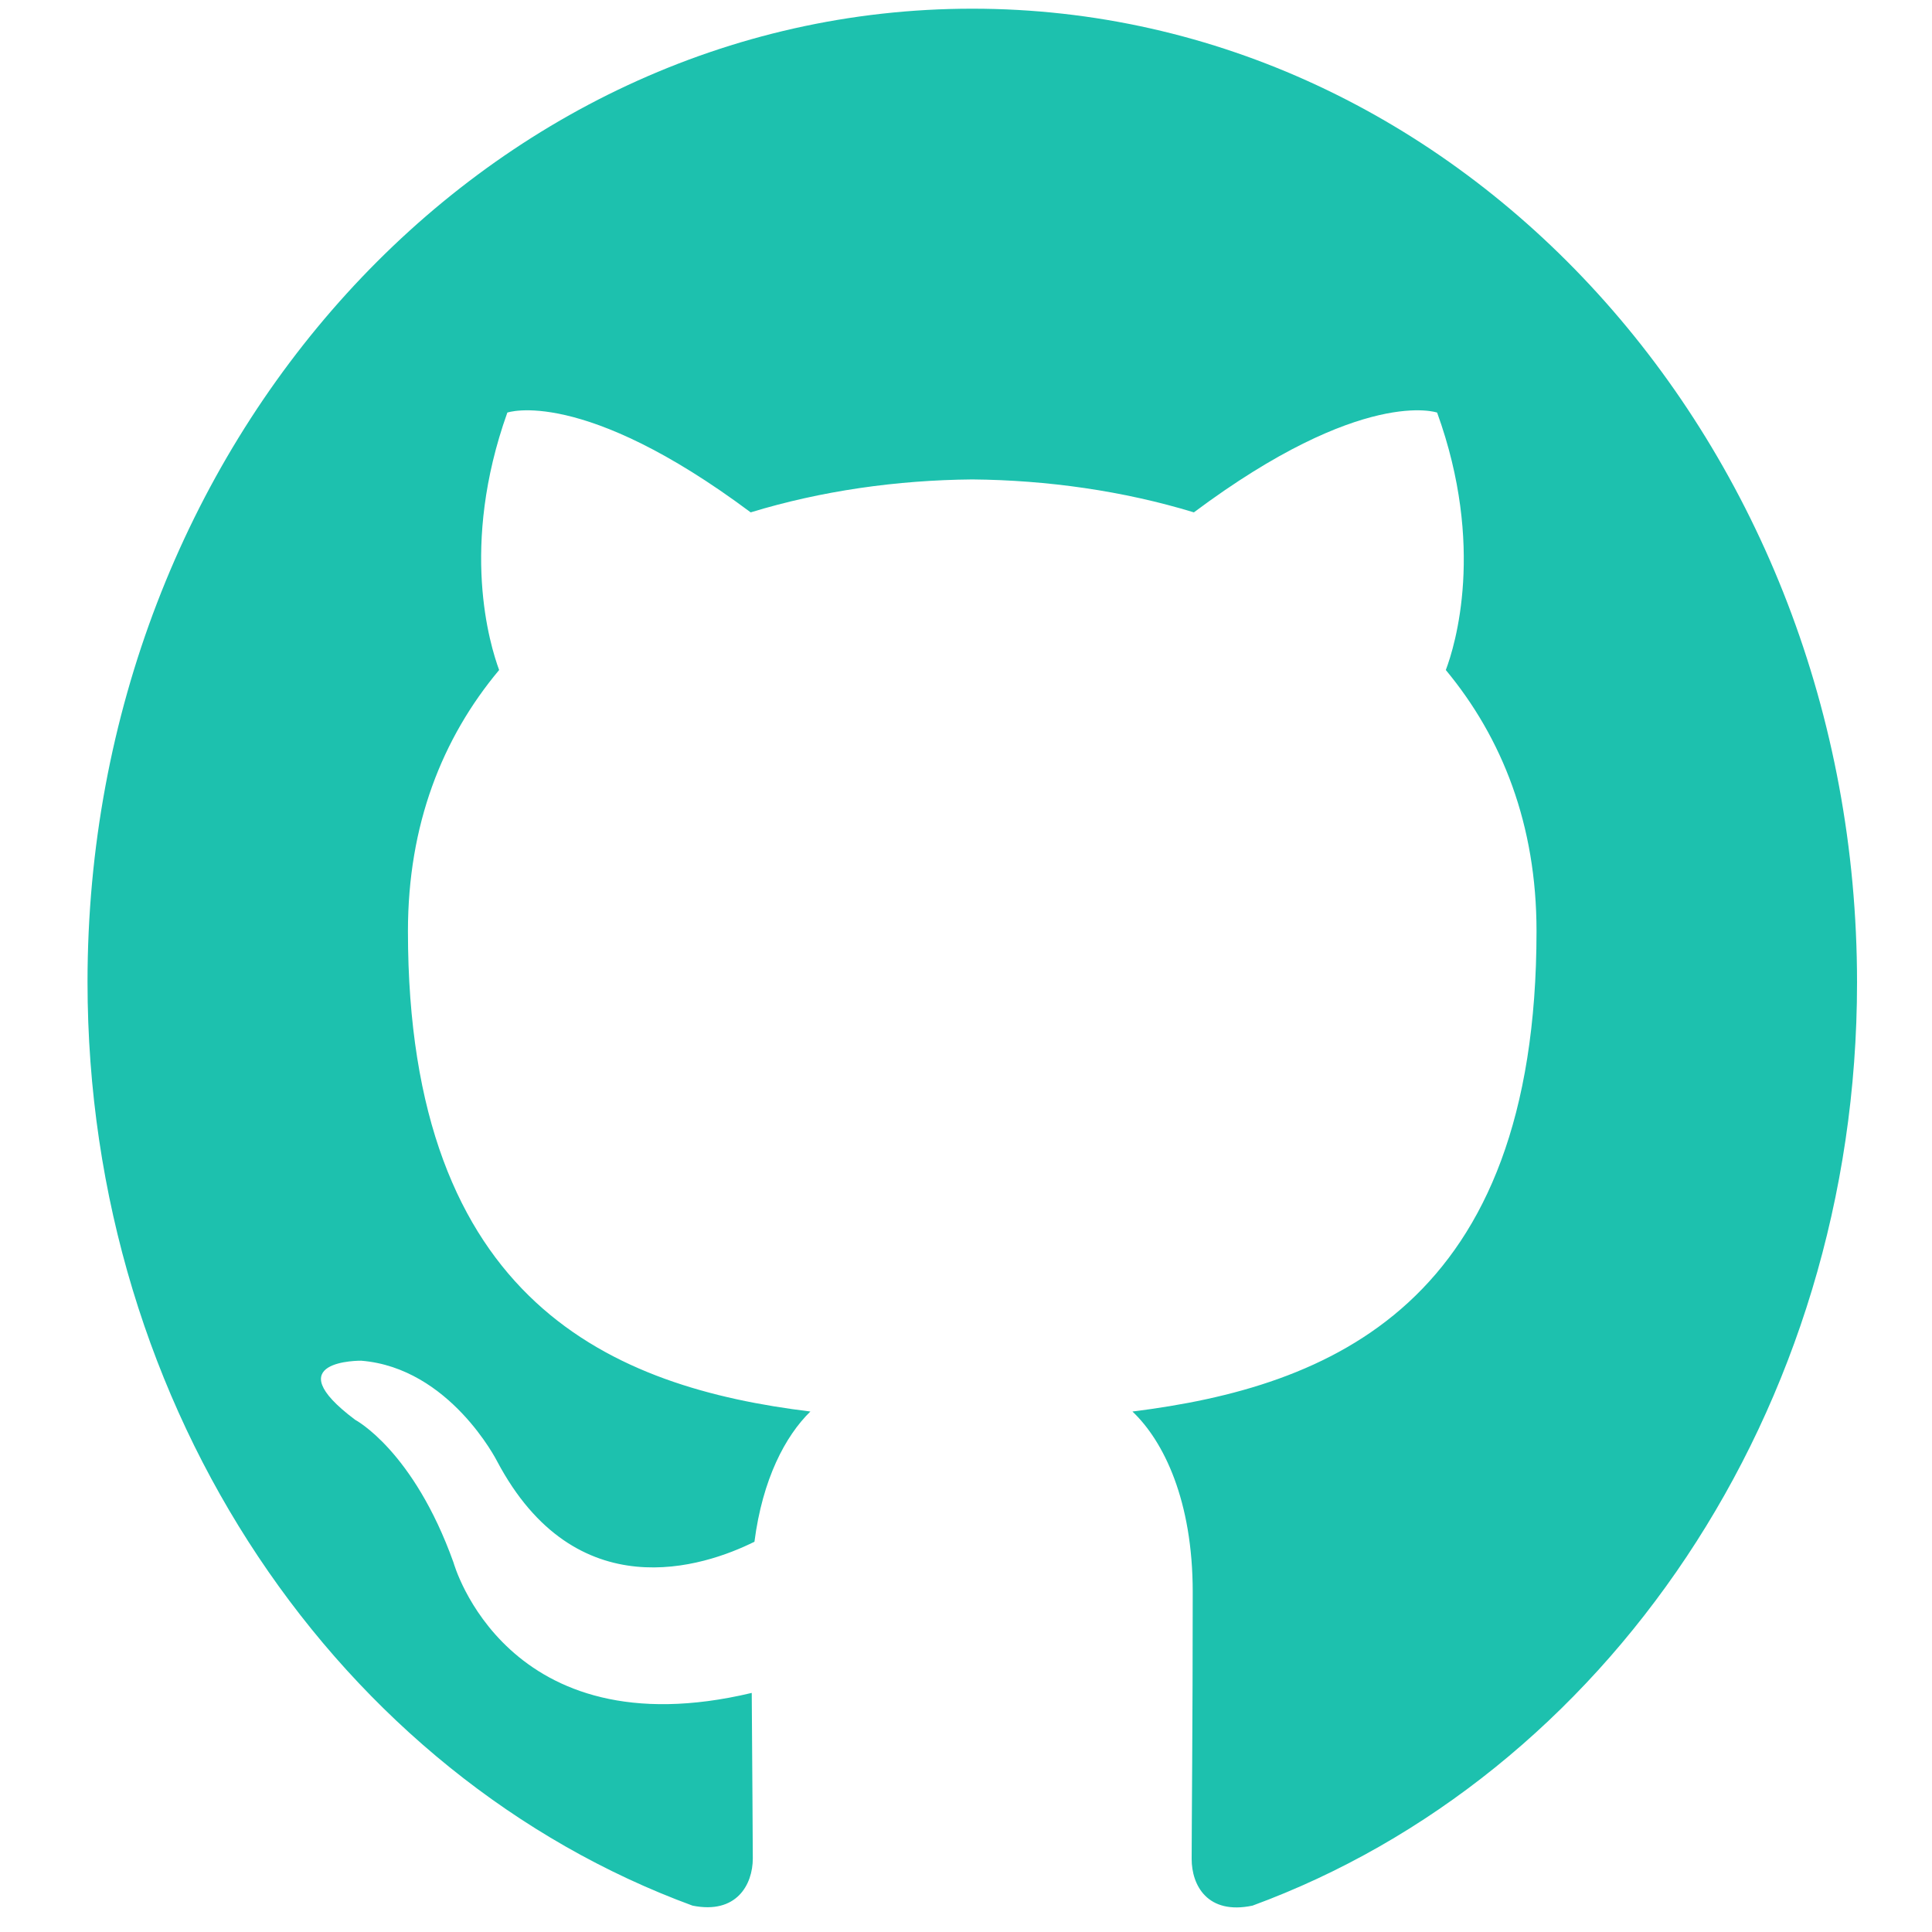 <svg width="20" height="20" viewBox="0 0 20 20" fill="none" xmlns="http://www.w3.org/2000/svg">
<g clip-path="url(#clip0_1_1362)">
<path fill-rule="evenodd" clip-rule="evenodd" d="M10.065 0.09C5.004 0.09 0.906 4.599 0.906 10.165C0.906 14.618 3.531 18.391 7.169 19.727C7.624 19.819 7.793 19.51 7.793 19.238C7.793 18.997 7.787 18.366 7.782 17.525C5.235 18.131 4.695 16.176 4.695 16.176C4.279 15.014 3.677 14.698 3.677 14.698C2.845 14.074 3.739 14.086 3.739 14.086C4.656 14.16 5.145 15.125 5.145 15.125C5.96 16.665 7.287 16.22 7.81 15.96C7.894 15.31 8.13 14.865 8.389 14.612C6.359 14.364 4.223 13.498 4.223 9.639C4.223 8.538 4.577 7.641 5.167 6.936C5.072 6.677 4.757 5.656 5.252 4.271C5.252 4.271 6.022 3.999 7.771 5.304C8.502 5.081 9.283 4.97 10.065 4.963C10.841 4.97 11.628 5.081 12.359 5.304C14.107 3.999 14.877 4.271 14.877 4.271C15.378 5.656 15.063 6.683 14.967 6.936C15.552 7.641 15.906 8.538 15.906 9.639C15.906 13.511 13.764 14.358 11.723 14.612C12.049 14.921 12.347 15.539 12.347 16.48C12.347 17.828 12.336 18.91 12.336 19.244C12.336 19.516 12.499 19.825 12.966 19.727C16.604 18.391 19.224 14.618 19.224 10.171C19.224 4.599 15.125 0.09 10.065 0.09Z" fill="#1DC1AE"/>
</g>
<defs>
<clipPath id="clip0_1_1362">
<rect width="20" height="20" fill="white"/>
</clipPath>
</defs>
</svg>
